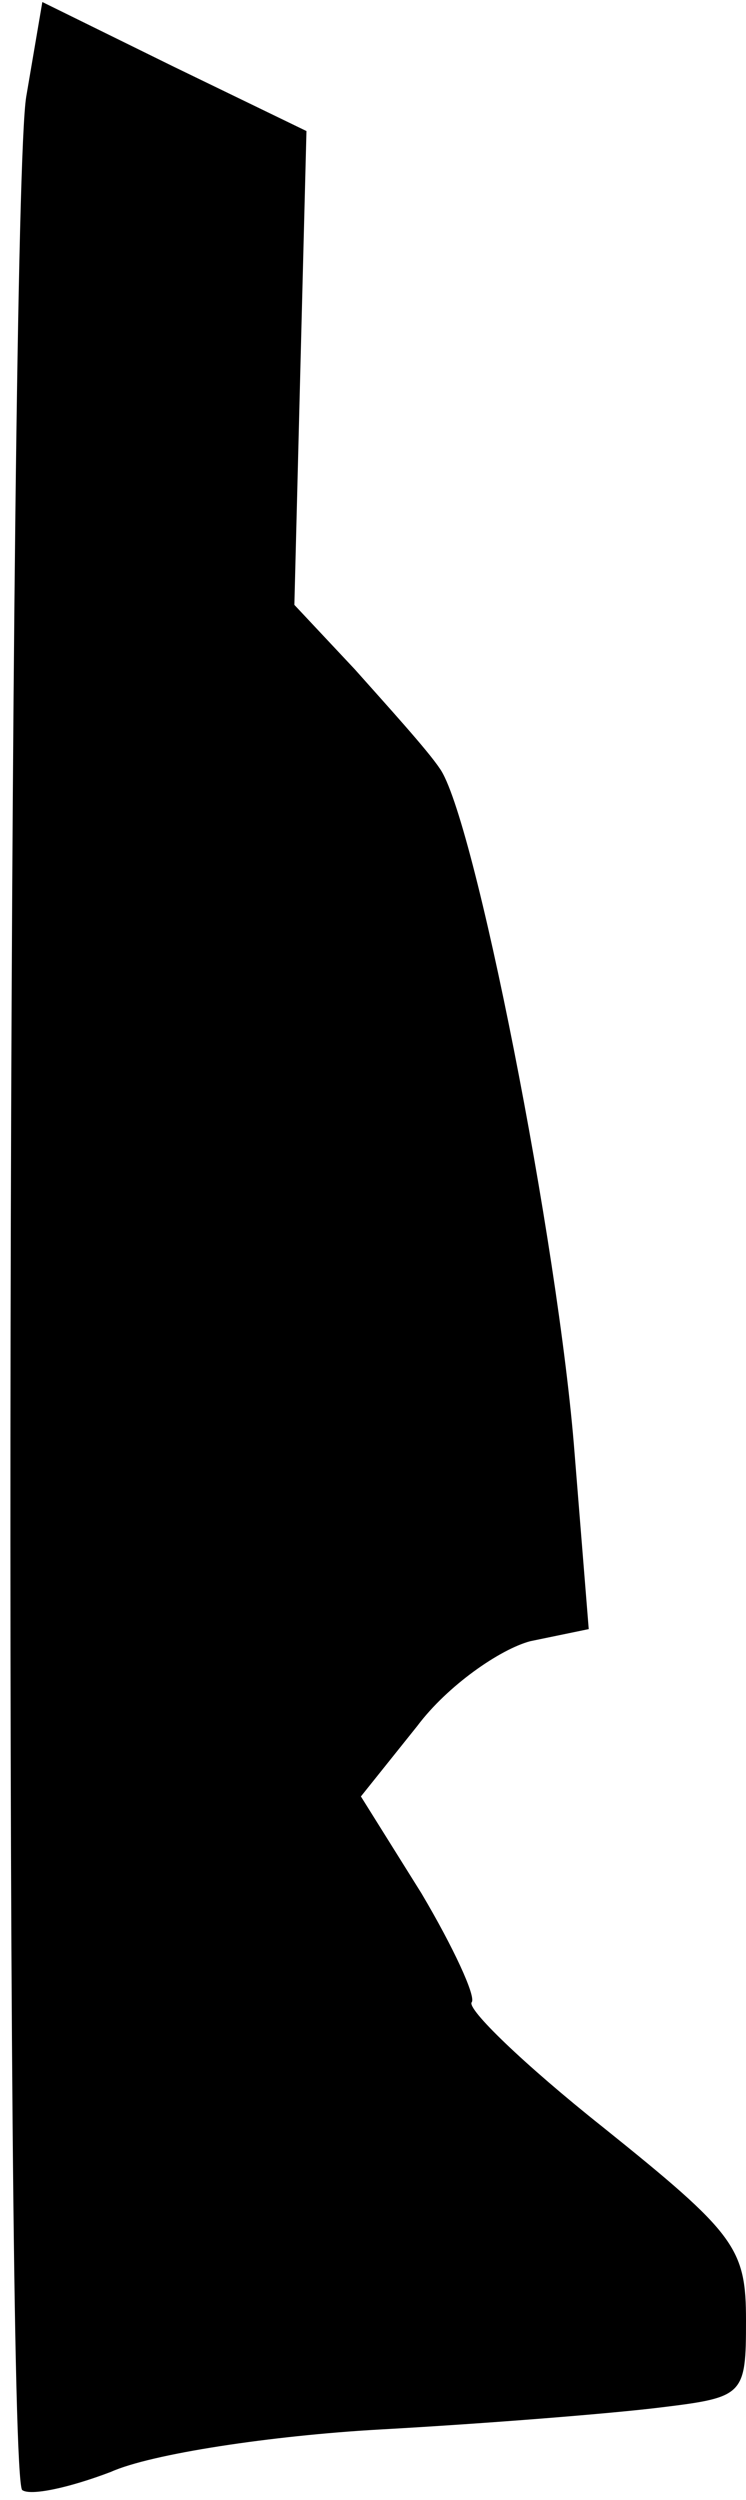 <?xml version="1.0" standalone="no"?>
<!DOCTYPE svg PUBLIC "-//W3C//DTD SVG 20010904//EN"
 "http://www.w3.org/TR/2001/REC-SVG-20010904/DTD/svg10.dtd">
<svg version="1.0" xmlns="http://www.w3.org/2000/svg"
 width="37pt" height="124pt" viewBox="0 0 37 124"
 preserveAspectRatio="xMidYMid meet">
<g transform="translate(0,124) scale(0.1,-0.1)"
fill="#000000" stroke="none">
<path fill="#000000" stroke="none" d="M13 1192 c-9 -55 -11 -1177 -2 -1187 4
-3 23 1 44 9 20 9 80 18 133 21 54 3 116 8 140 11 41 5 42 6 42 43 0 36 -5 43
-71 96 -39 31 -68 59 -65 62 2 3 -9 27 -25 54 l-30 48 28 35 c15 20 41 38 56
42 l29 6 -7 87 c-8 104 -50 317 -67 340 -6 9 -26 31 -42 49 l-30 32 3 118 3
117 -66 32 -65 32 -8 -47z"/>
</g>
</svg>

